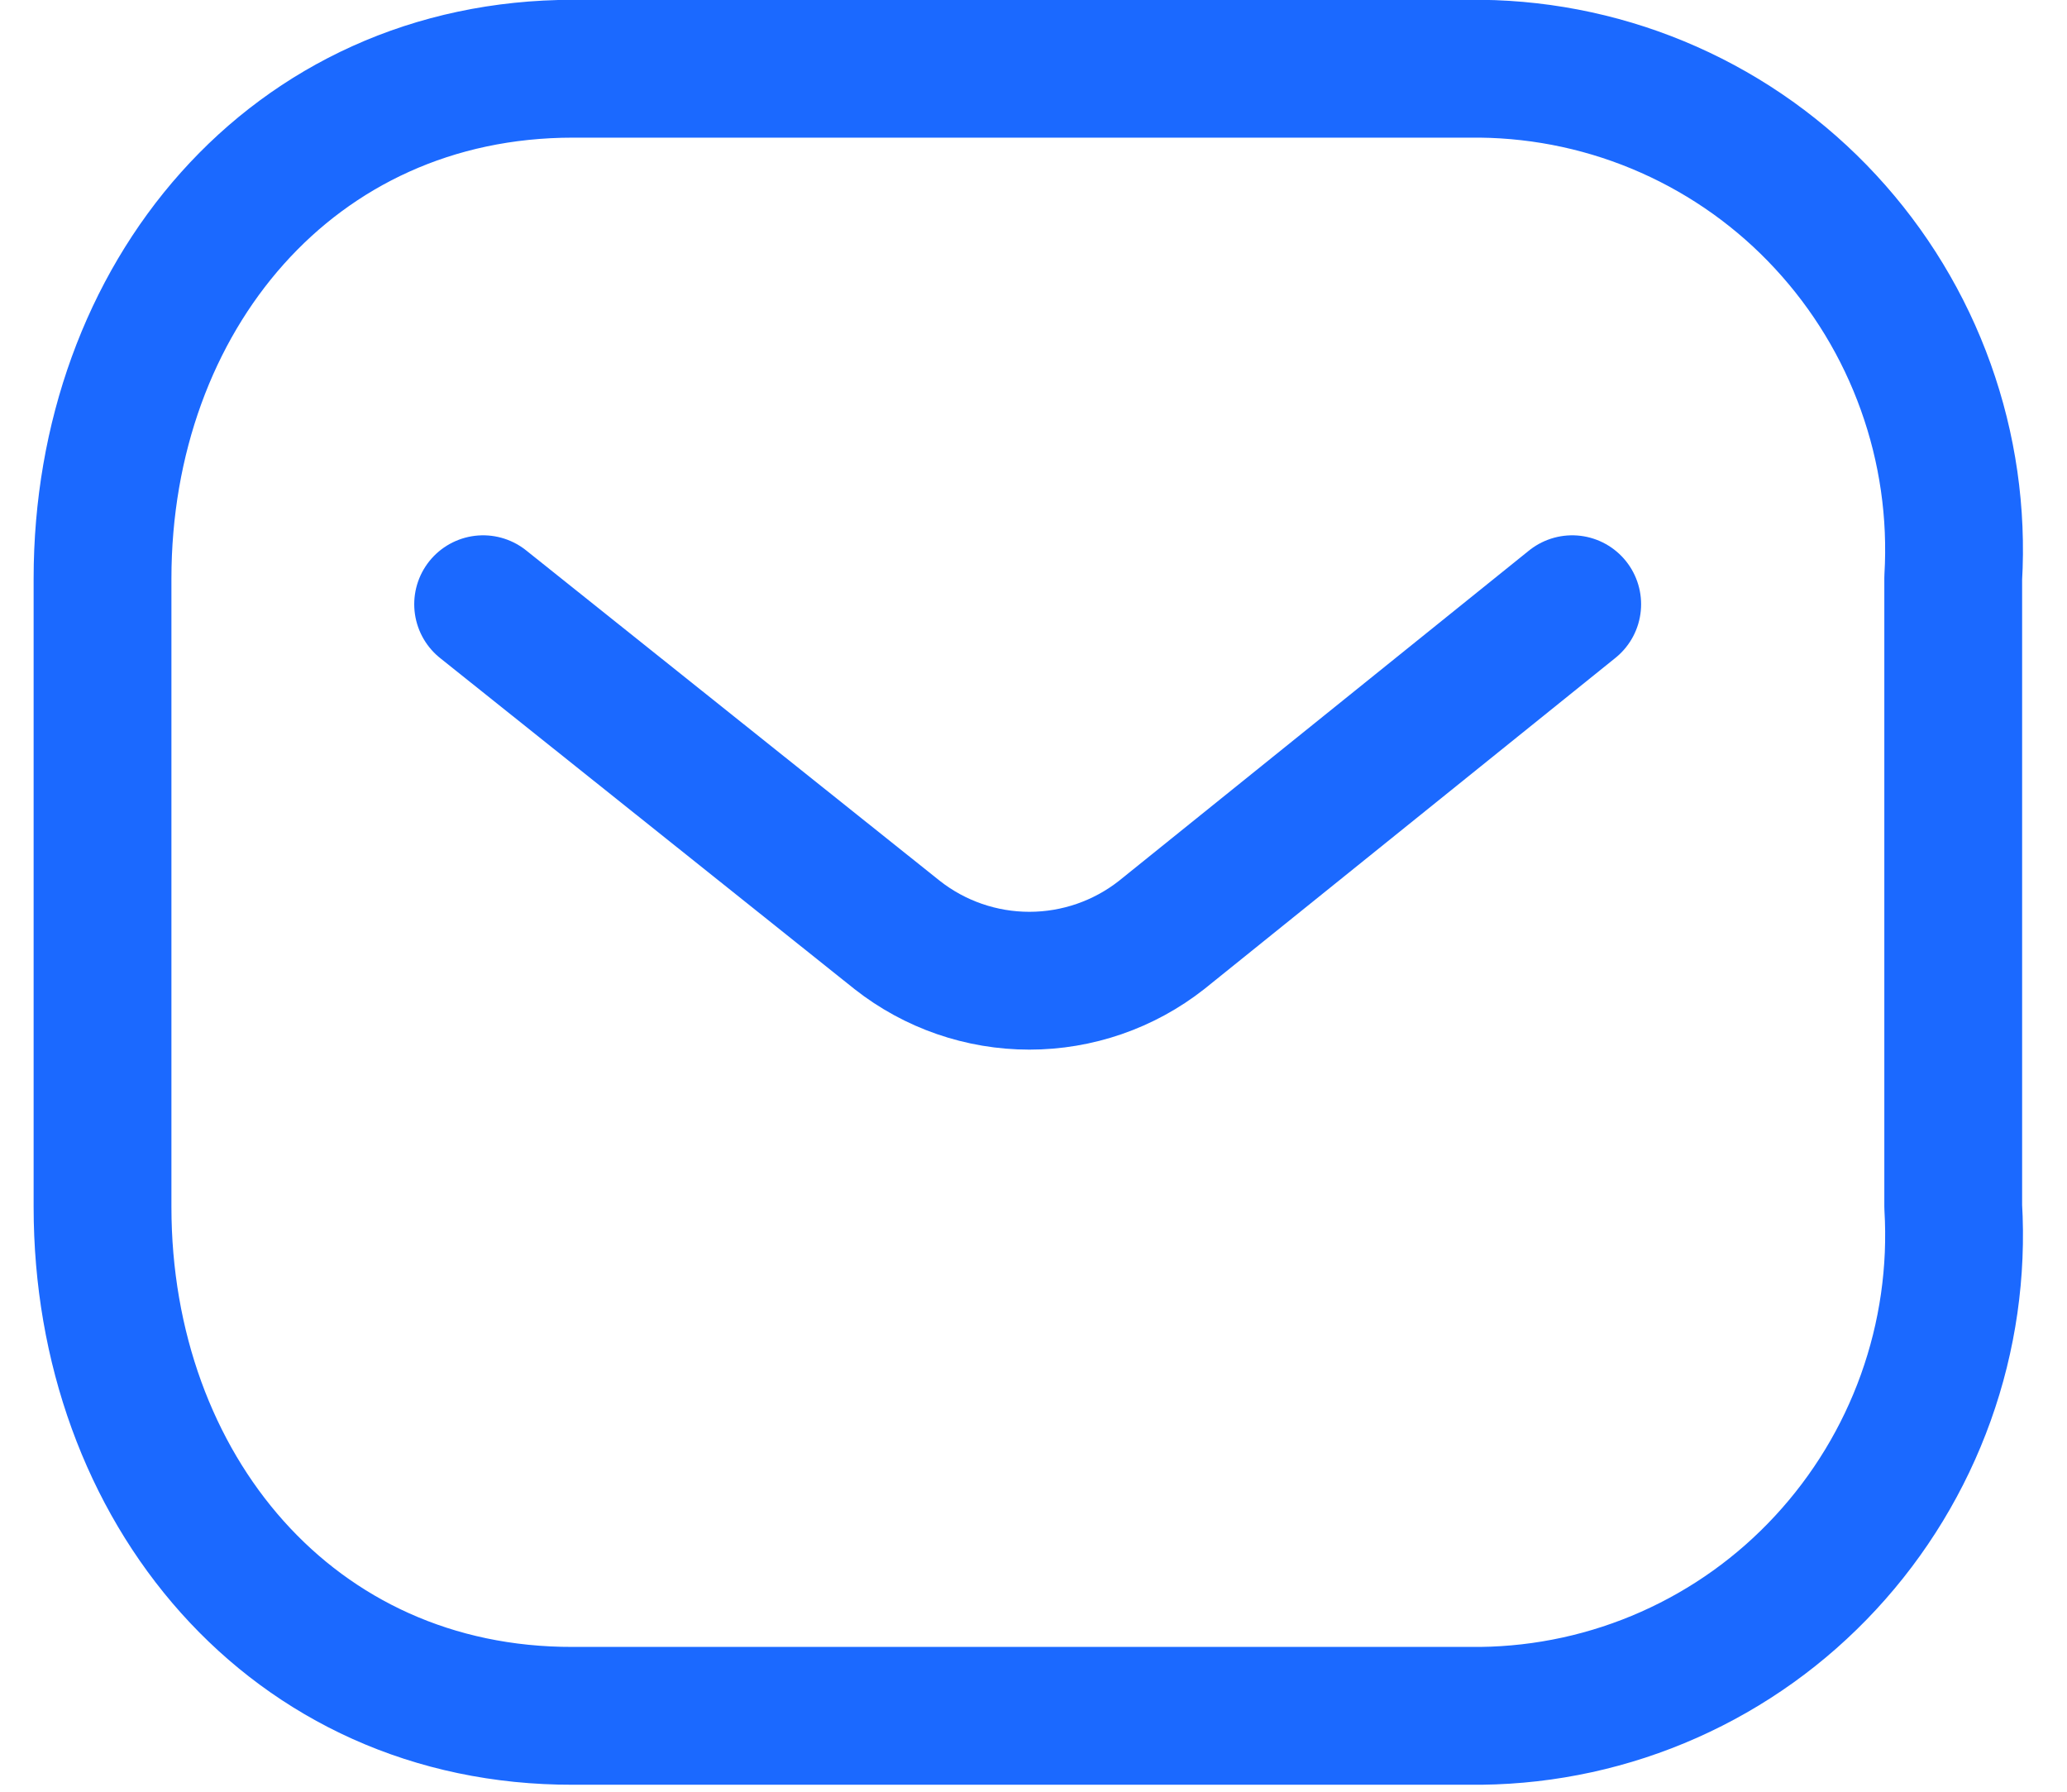 <svg width='45' height='39' viewBox='0 0 45 39' fill='none' xmlns='http://www.w3.org/2000/svg'><g clip-path='url(#clip0_9_97389)'><path d='M34.228 13.152L25.288 20.352C24.467 20.997 23.454 21.347 22.41 21.347C21.366 21.347 20.353 20.997 19.533 20.352L10.518 13.152' stroke='#1B69FF' stroke-width='3' stroke-linecap='round' stroke-linejoin='round'/><path d='M12.475 1.496H32.233C33.646 1.512 35.041 1.815 36.332 2.388C37.624 2.961 38.785 3.791 39.744 4.828C40.706 5.867 41.448 7.089 41.925 8.422C42.403 9.754 42.606 11.169 42.523 12.582V26.262C42.607 27.675 42.404 29.09 41.926 30.423C41.448 31.756 40.706 32.978 39.744 34.016C38.786 35.052 37.627 35.881 36.337 36.454C35.048 37.027 33.655 37.331 32.244 37.348H12.475C6.356 37.365 2.232 32.388 2.232 26.27V12.596C2.232 6.477 6.356 1.496 12.475 1.496Z' stroke='#1B69FF' stroke-width='3' stroke-linecap='round' stroke-linejoin='round'/></g><defs><clipPath id='clip0_9_97389'><rect width='43.312' height='38.852' fill='white' transform='translate(0.732)'/></clipPath></defs></svg>